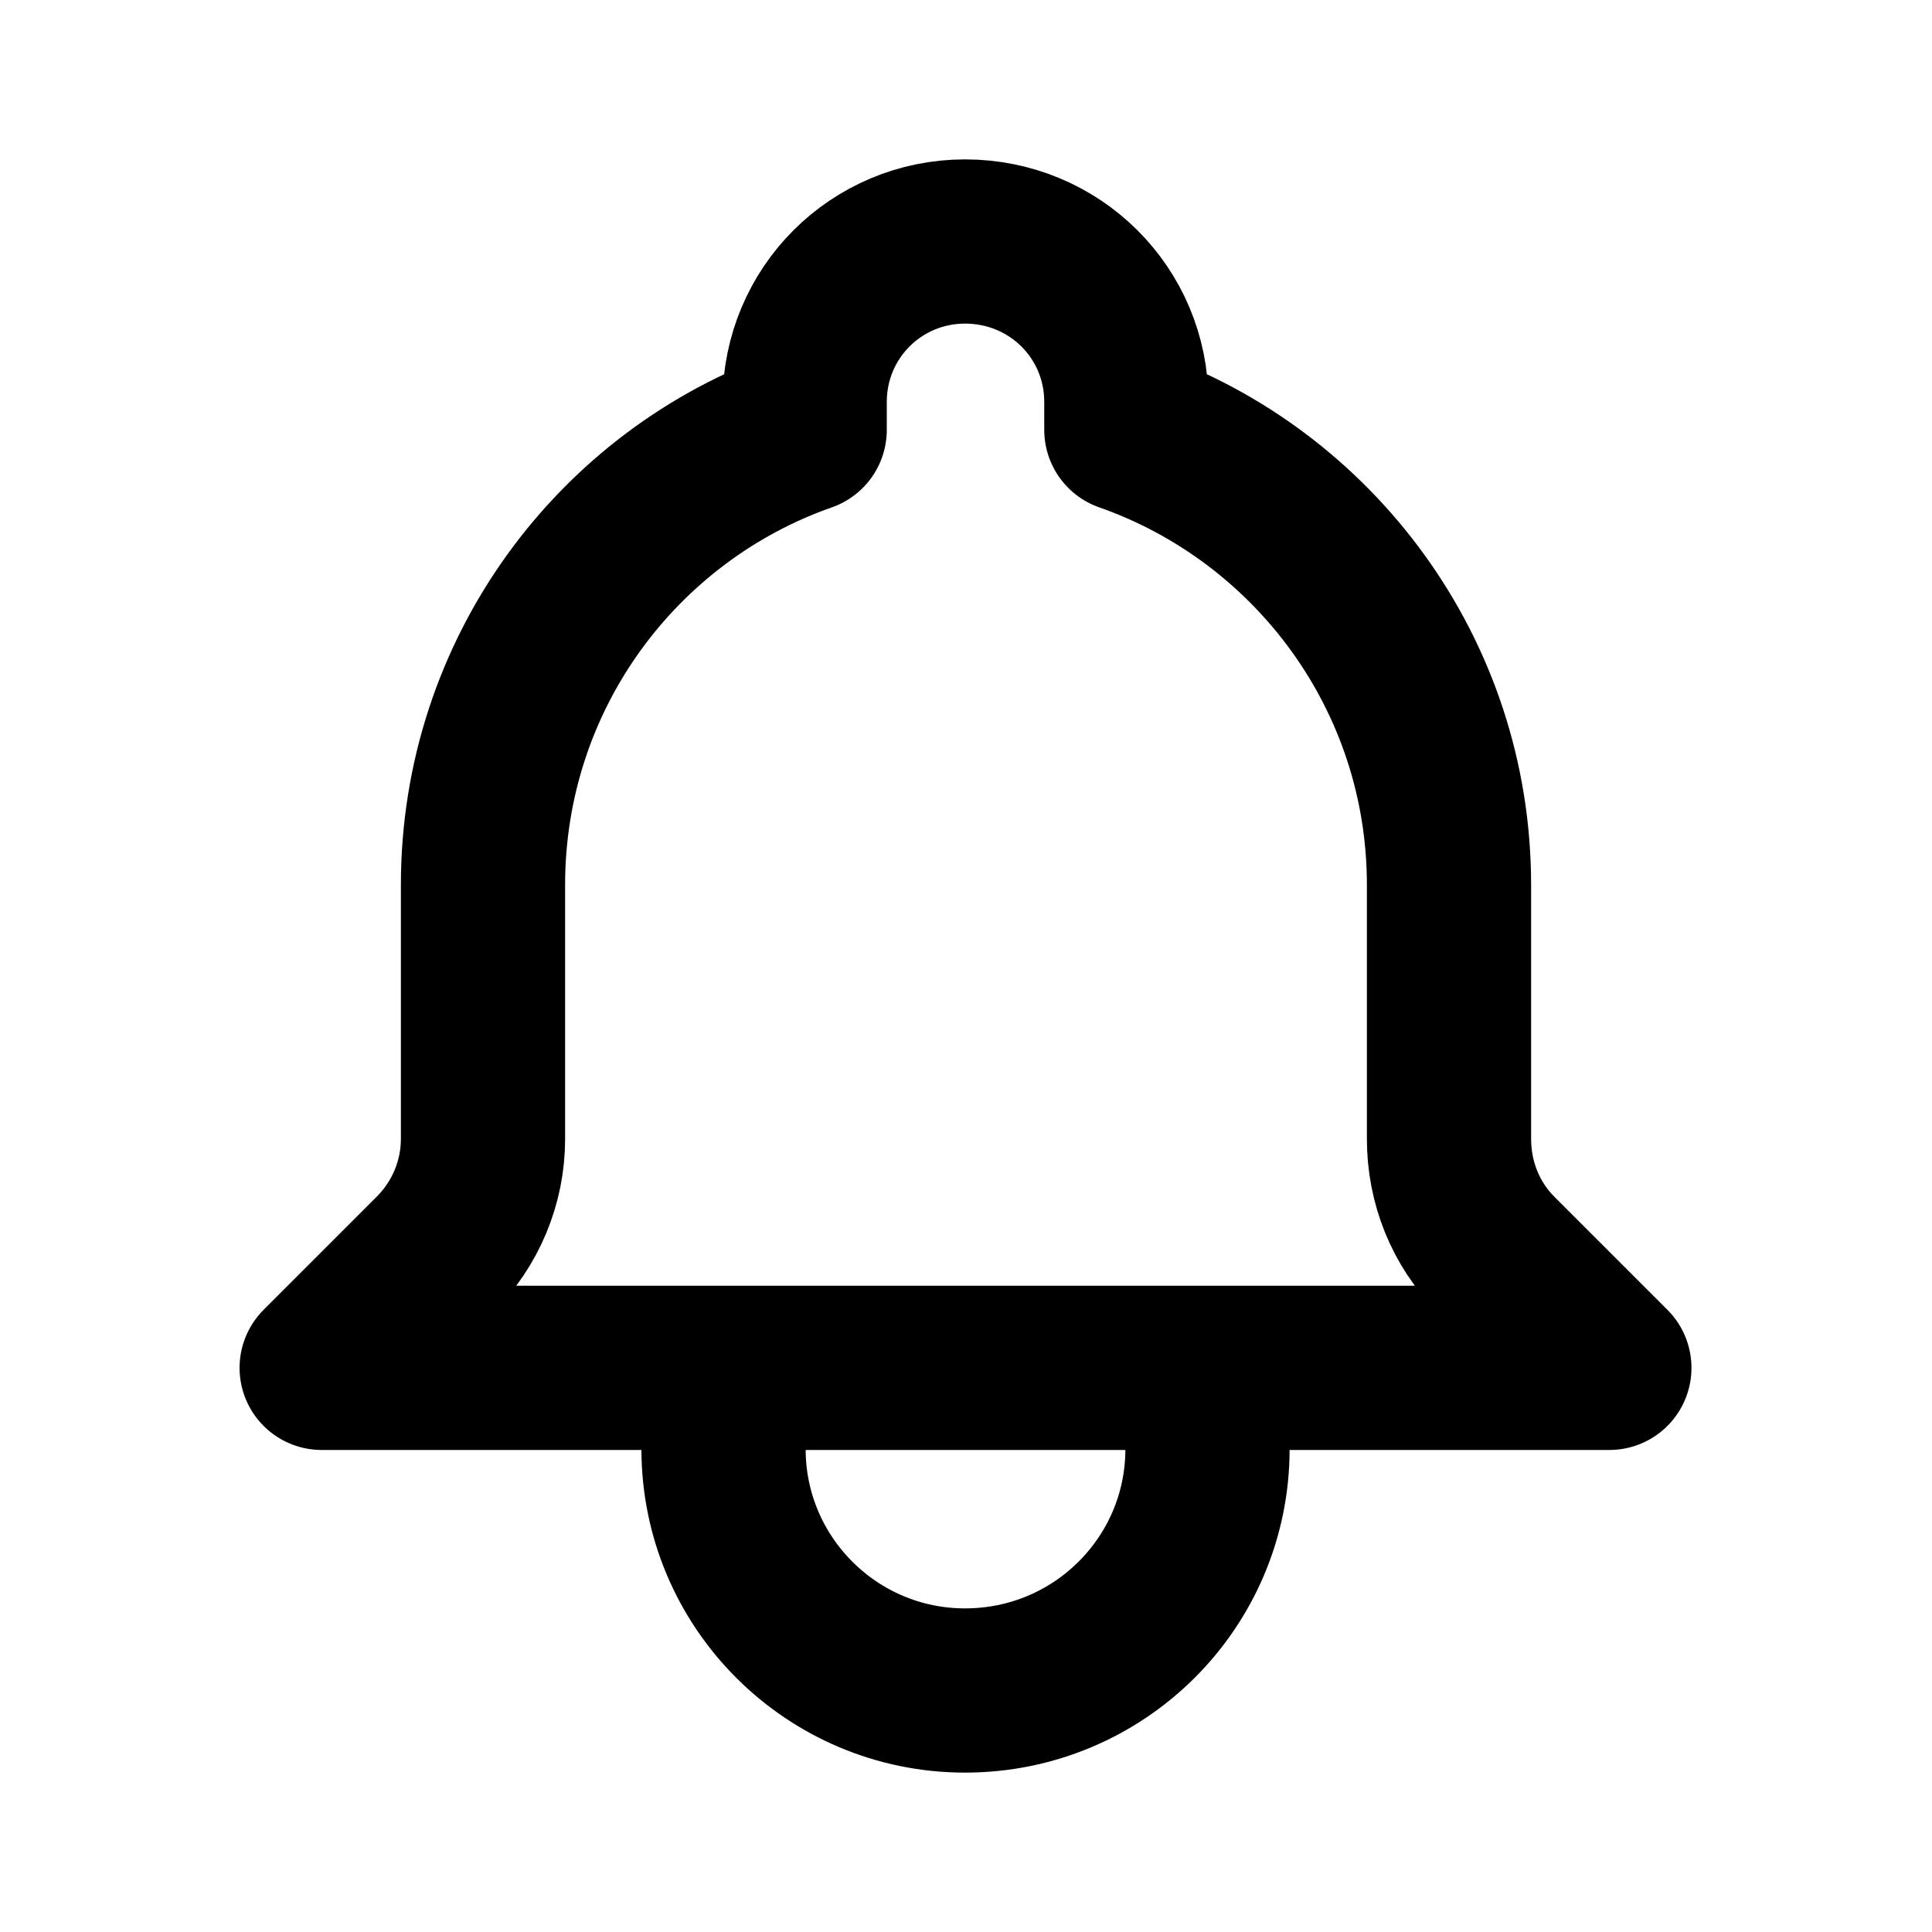 <svg width="20" height="20" viewBox="0 0 20 20" fill="none" xmlns="http://www.w3.org/2000/svg" xmlns:xlink="http://www.w3.org/1999/xlink">
	<desc>
			Created with Pixso.
	</desc>
	<defs>
		<clipPath id="clip6_2609">
			<rect id="Icon/Outline/bell" width="20" height="20" fill="white" fill-opacity="0"/>
		</clipPath>
	</defs>
	<g clip-path="url(#clip6_2609)">
		<path id="Icon" d="M4.5 12.99C4.82 12.67 5 12.24 5 11.79L5 9.16C5 6.98 6.39 5.13 8.33 4.45L8.33 4.16C8.33 3.24 9.07 2.5 9.99 2.5C10.92 2.5 11.66 3.24 11.66 4.16L11.66 4.45C13.6 5.13 15 6.98 15 9.16L15 11.79C15 12.24 15.17 12.67 15.49 12.99L16.66 14.16L12.5 14.16L7.49 14.16L3.33 14.16L4.5 12.99ZM12.5 14.16L12.5 15C12.5 16.38 11.38 17.5 9.99 17.5C8.61 17.5 7.49 16.38 7.49 15L7.49 14.16" stroke="#000000" stroke-opacity="1" stroke-width="1.7" stroke-linejoin="round"/>
	</g>
</svg>
